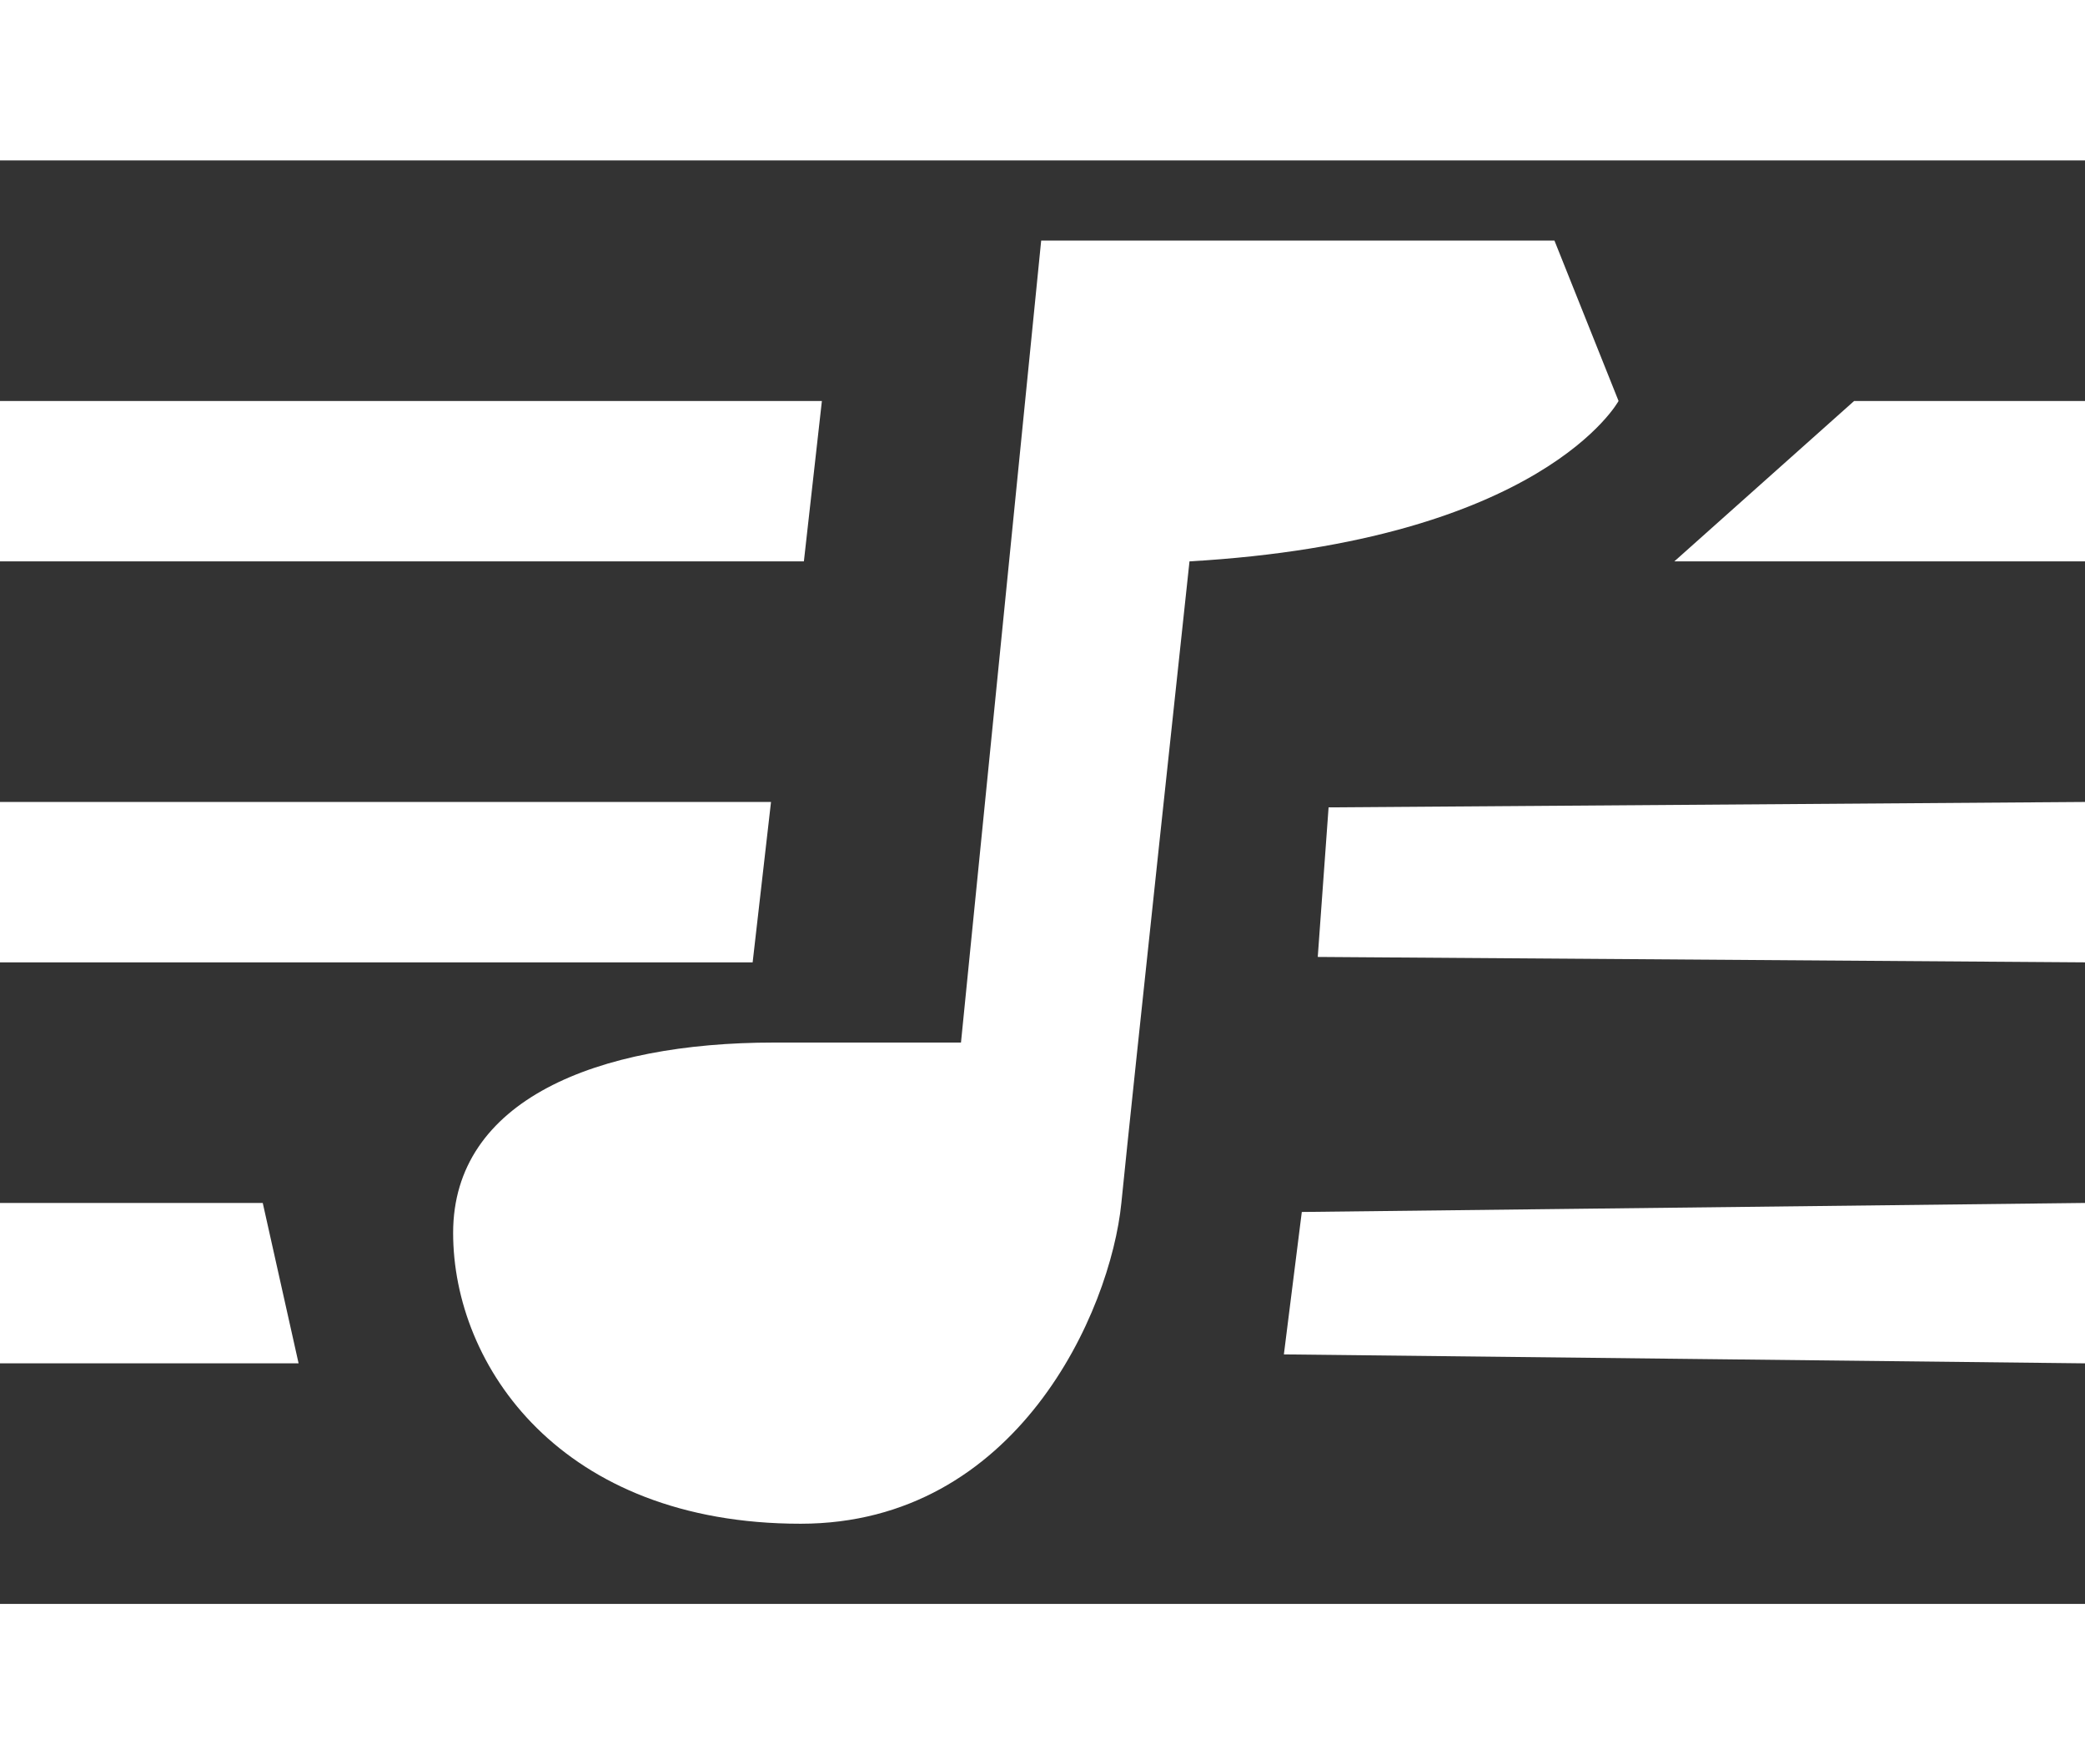 <?xml version="1.0" encoding="UTF-8"?> <svg xmlns="http://www.w3.org/2000/svg" width="52" height="44" viewBox="0 0 52 44" fill="none"><rect x="0" y="0" width="52" height="44" fill="#333333" stroke="none"/> <path d="M0 0V4H52V0H0ZM25.967 6L23.967 26H19.301C14.883 26 11.301 27.434 11.301 30.748C11.301 34.061 13.987 38 19.967 38C25.365 38 27.696 32.711 27.967 30C28.236 27.299 29.666 14 29.666 14C38.472 13.492 40.367 10 40.367 10L38.768 6H25.967ZM0 10V14H20.049L20.498 10H0ZM46.242 10L41.758 14H52V10H46.242ZM0 20V24H18.771L19.229 20H0ZM52 20L33.135 20.135L32.865 23.865L52 24V20ZM0 30V34H7.447L6.553 30H0ZM52 30L32.467 30.225L32.02 33.777L52 34V30ZM0 40V44H52V40H0Z" fill="white"></path> </svg> 